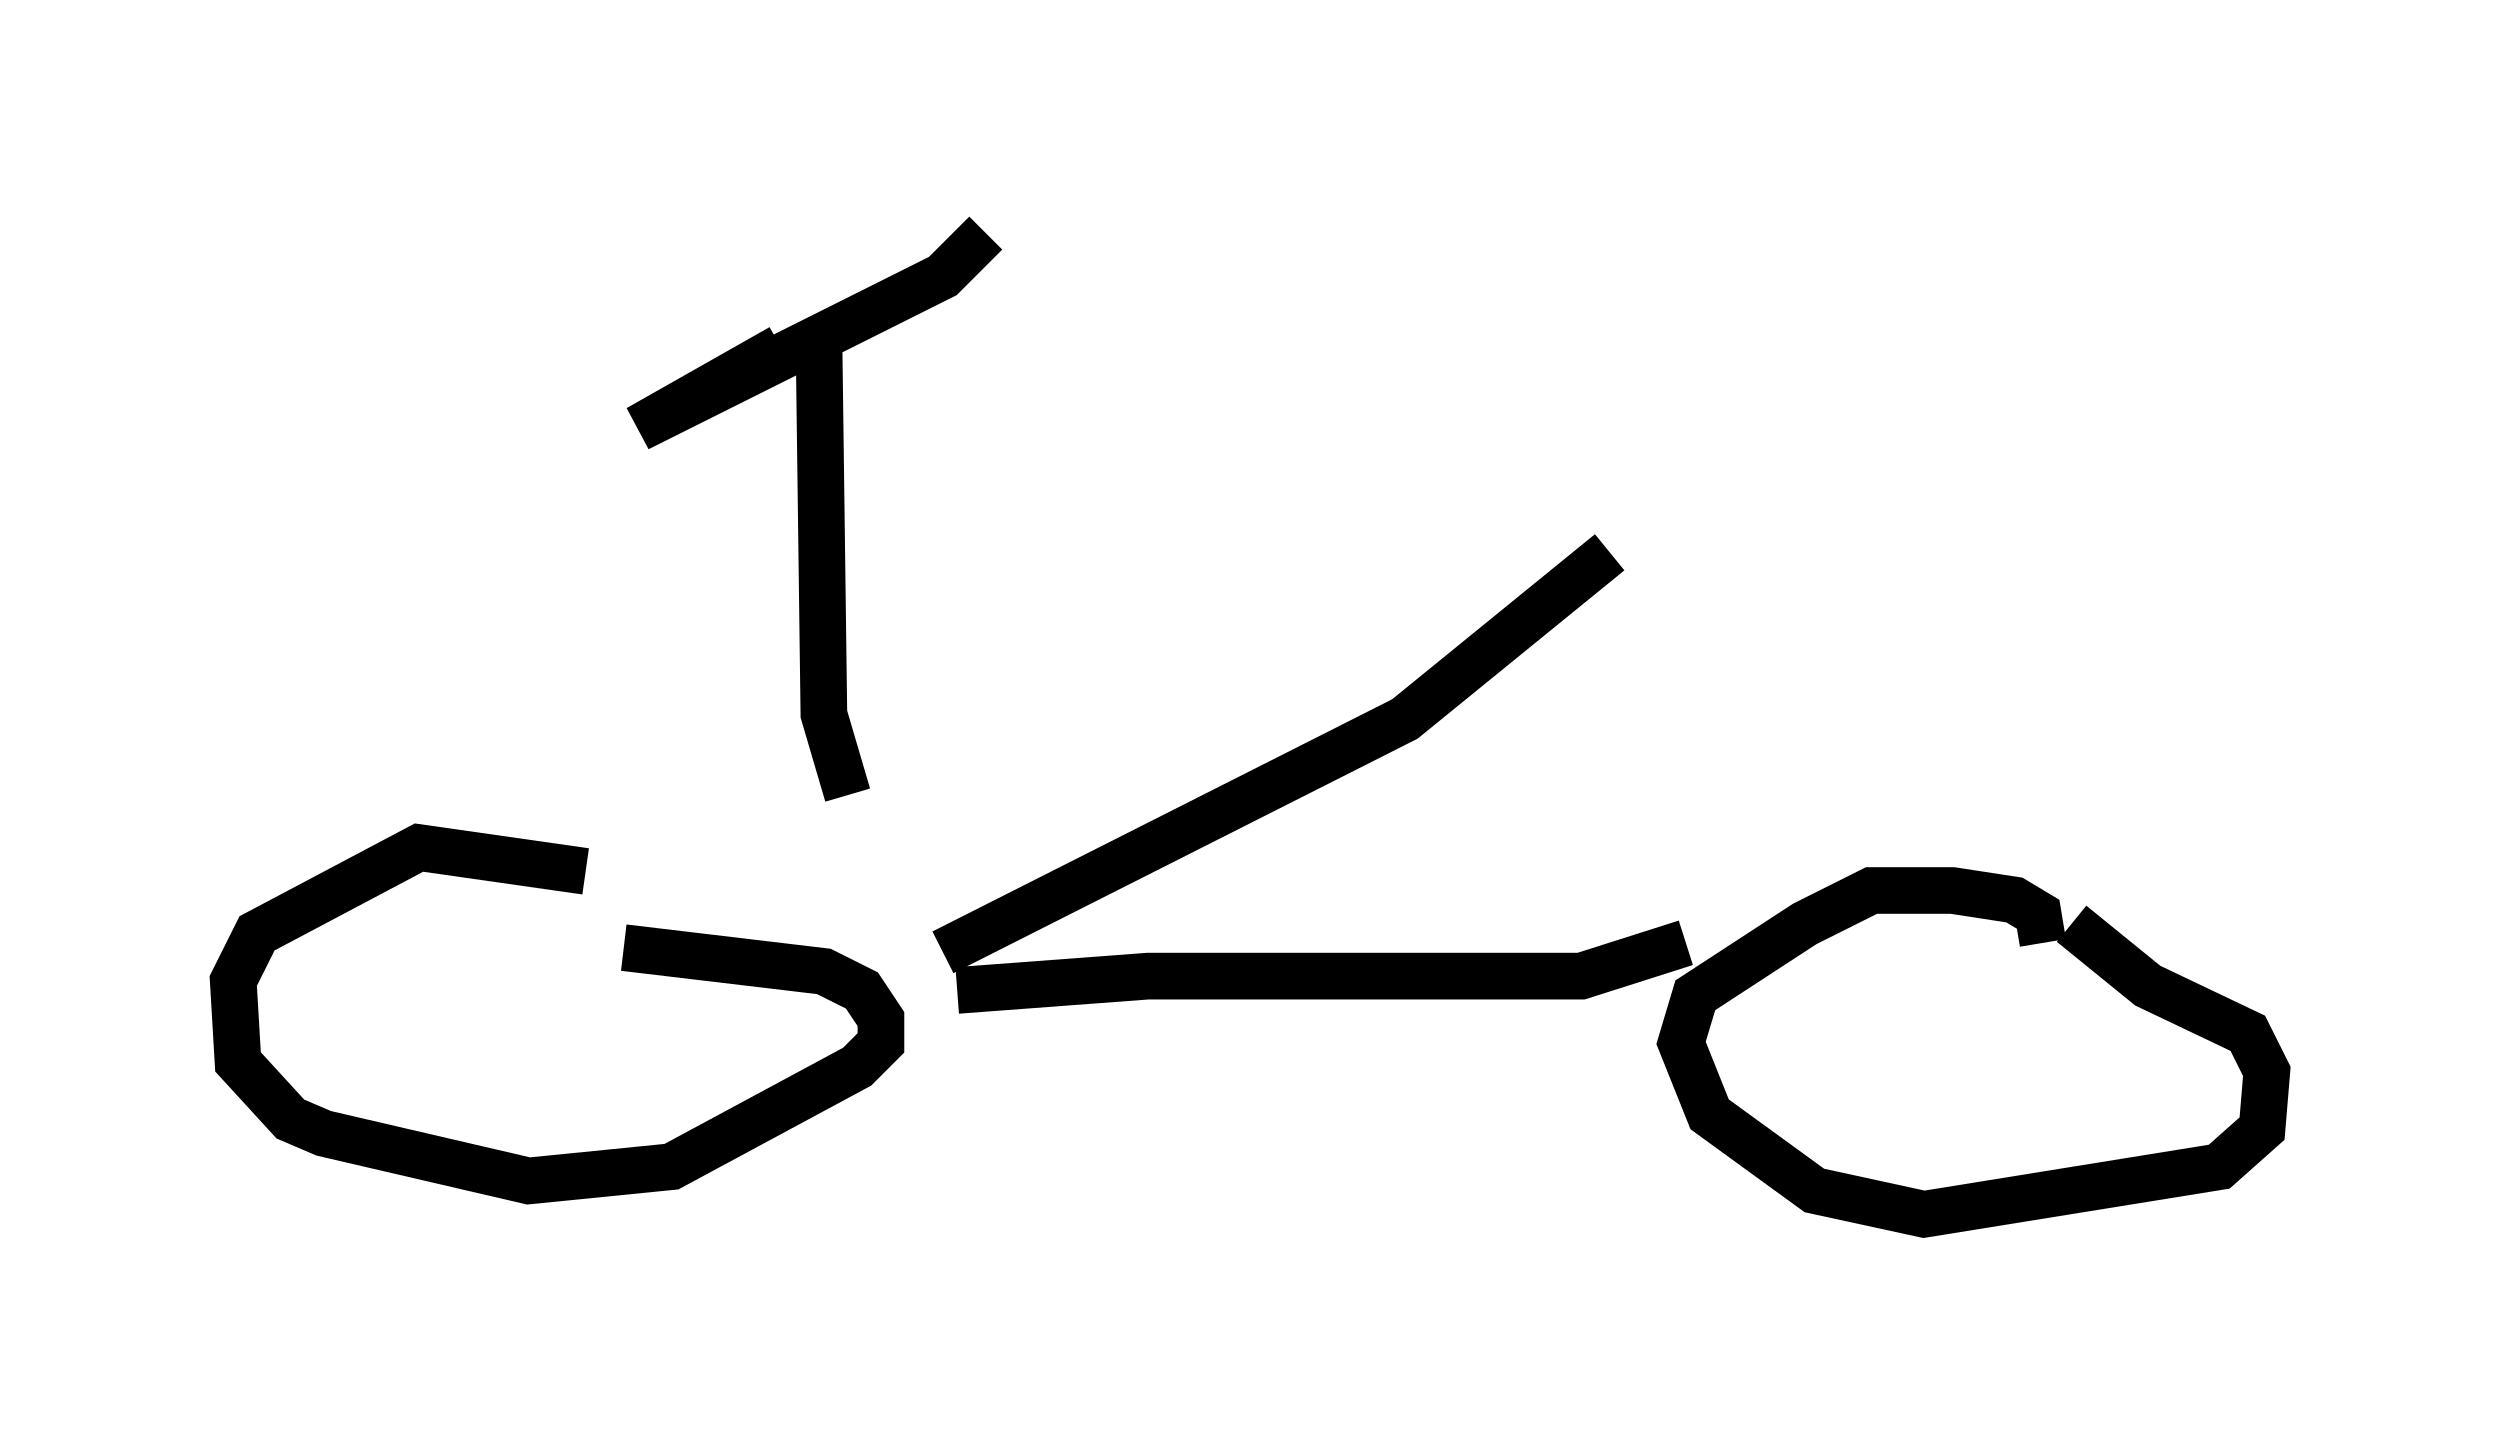 <?xml version="1.0" encoding="utf-8" ?>
<svg baseProfile="full" height="31.029" version="1.1" width="53.59" xmlns="http://www.w3.org/2000/svg" xmlns:ev="http://www.w3.org/2001/xml-events" xmlns:xlink="http://www.w3.org/1999/xlink"><defs /><rect fill="white" height="31.029" width="53.59" x="0" y="0" /><path d="M15.106, 19.904 m-2.552, -1.225 l-3.573, -0.51 -3.471, 1.838 l-0.51, 1.021 0.102, 1.735 l1.123, 1.225 0.715, 0.306 l4.39, 1.021 3.063, -0.306 l3.981, -2.144 0.51, -0.51 l0.0, -0.51 -0.408, -0.613 l-0.817, -0.408 -4.288, -0.51 m30.421, -0.102 l-0.102, -0.613 -0.51, -0.306 l-1.327, -0.204 -1.735, 0.0 l-1.429, 0.715 -2.348, 1.531 l-0.306, 1.021 0.613, 1.531 l2.246, 1.633 2.348, 0.51 l6.329, -1.021 0.919, -0.817 l0.102, -1.225 -0.408, -0.817 l-2.144, -1.021 -1.633, -1.327 m-23.888, 1.429 l4.083, -0.306 9.29, 0.0 l2.246, -0.715 m-15.925, 0.204 l9.902, -5.002 4.39, -3.573 m-16.946, -4.288 l0.102, 7.758 0.51, 1.735 m-1.429, -9.596 l-3.063, 1.735 6.533, -3.267 l0.919, -0.919 " fill="none" stroke="black" stroke-width="1" /></svg>